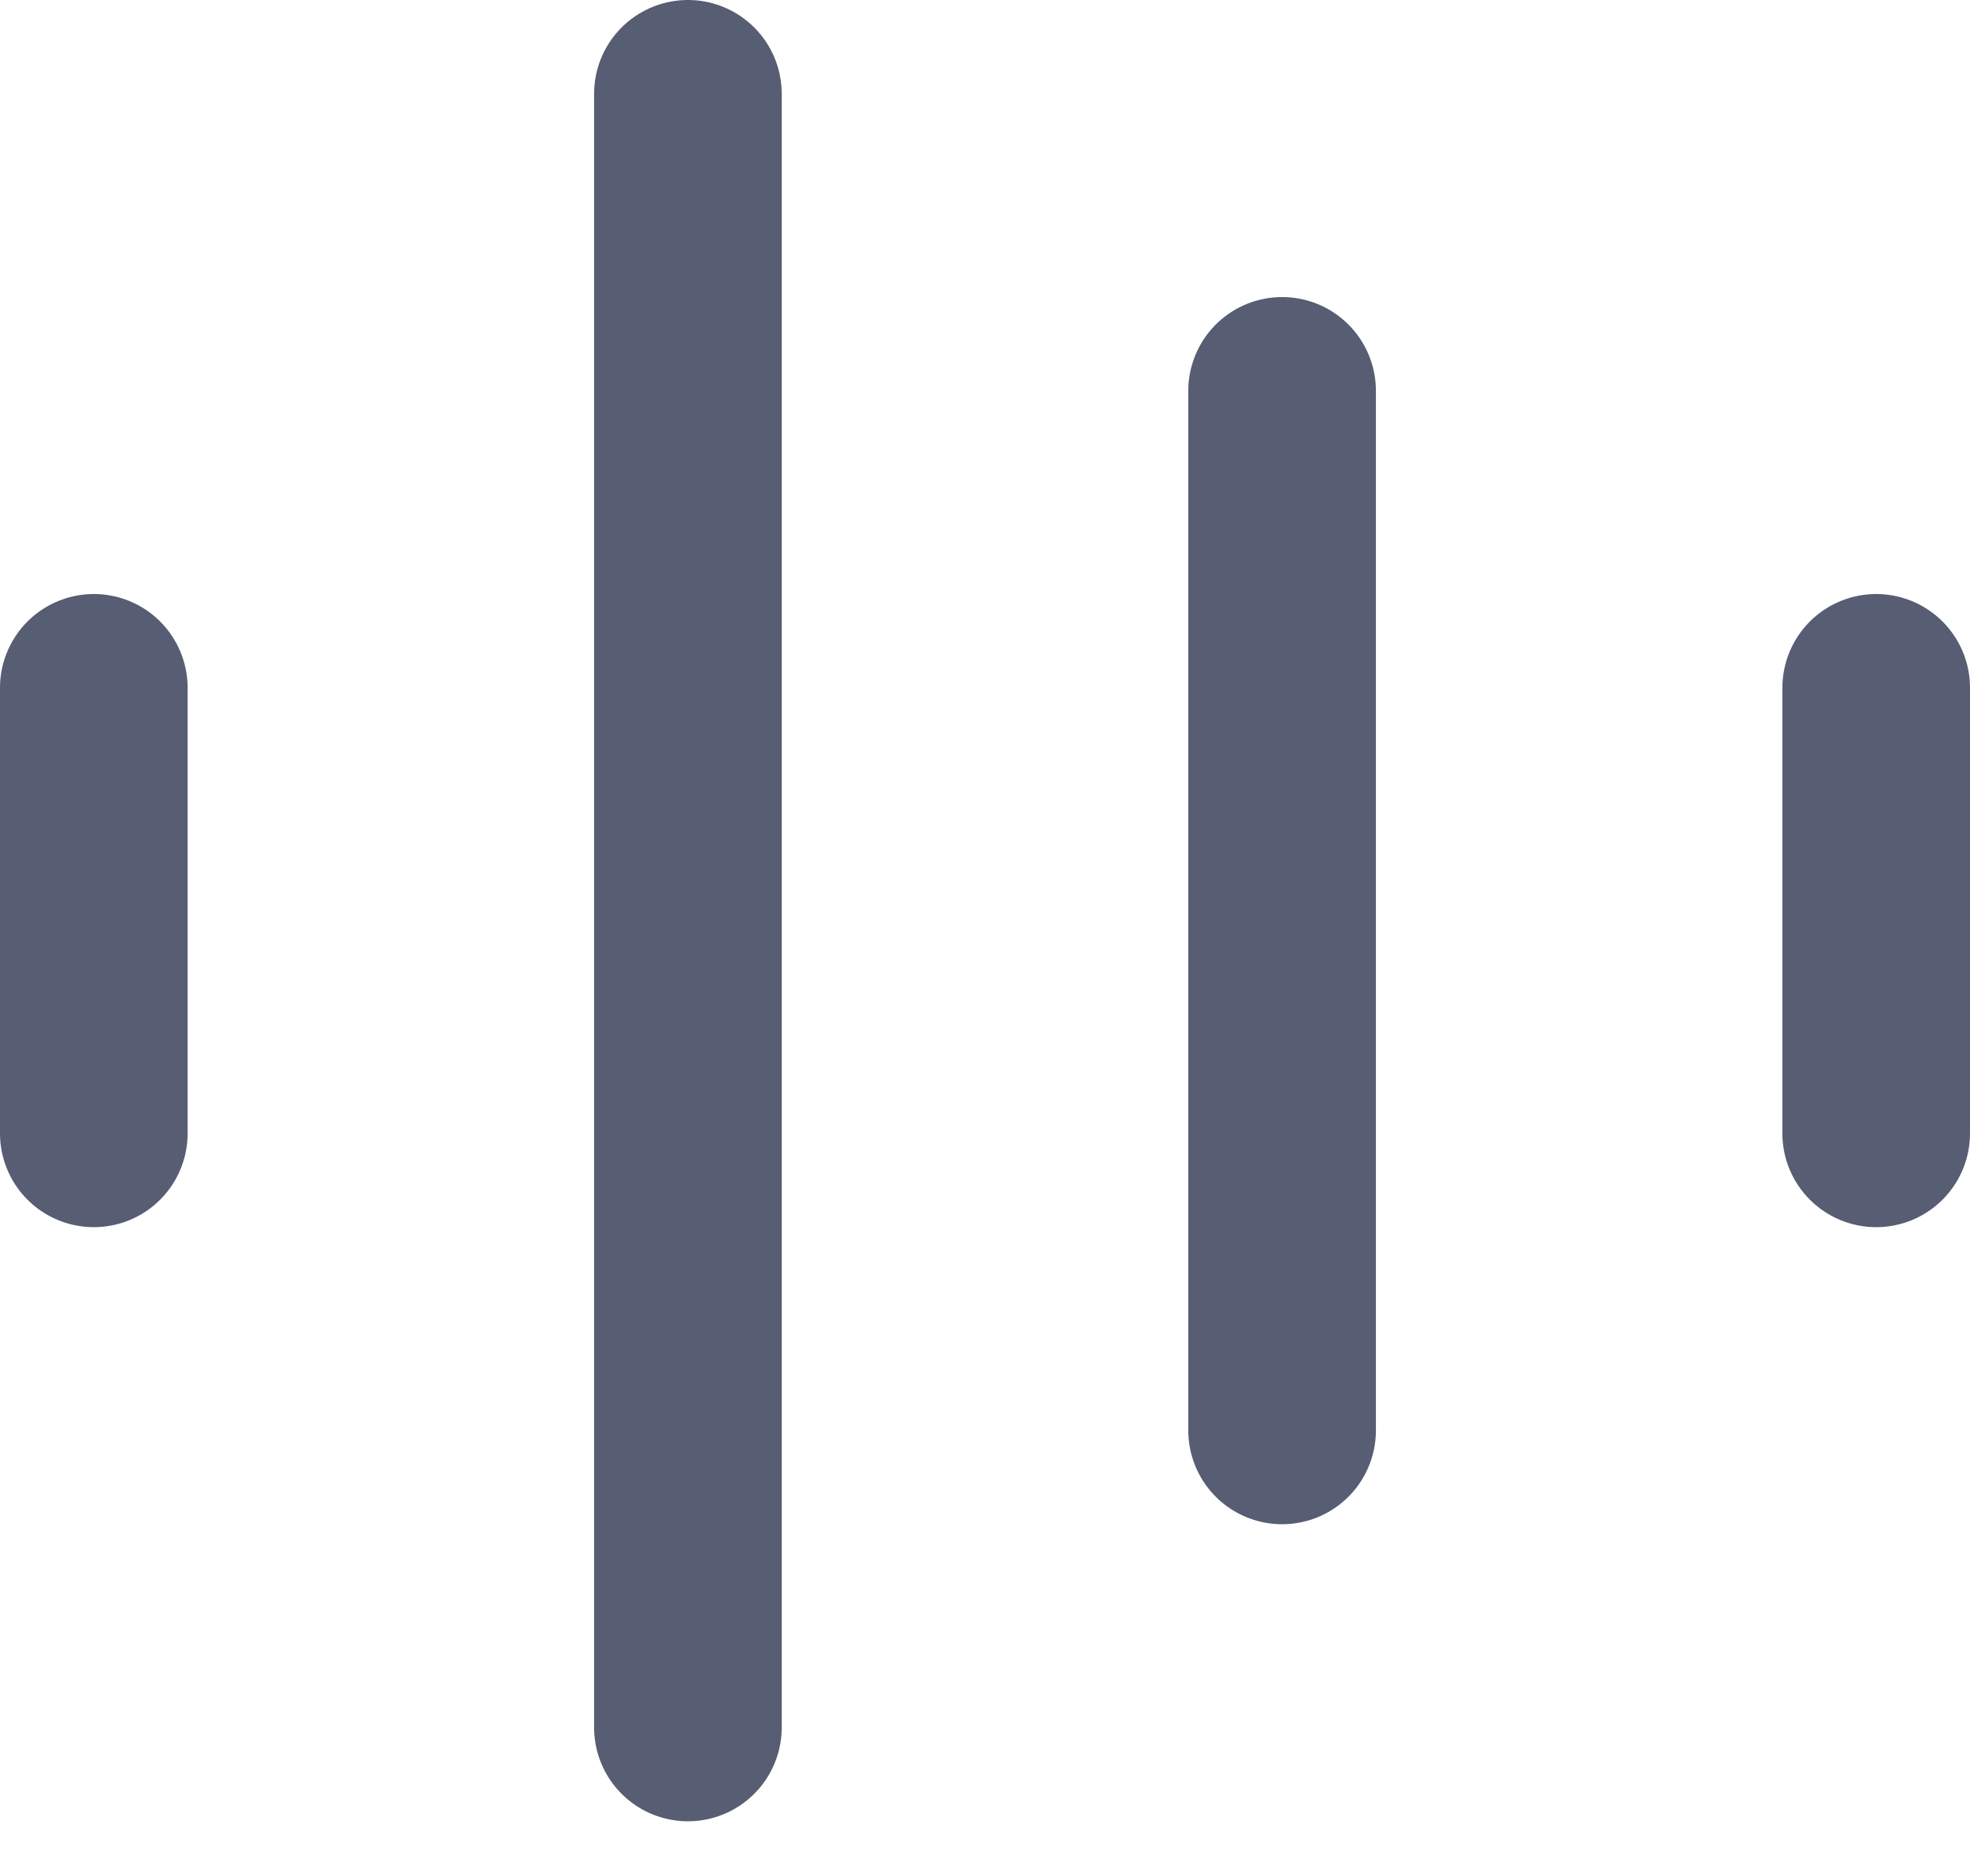 <svg width="21" height="20" viewBox="0 0 21 20" fill="none" xmlns="http://www.w3.org/2000/svg">
<path d="M1 7.333V12.083" stroke="#575D73" stroke-width="2" stroke-linecap="round" stroke-linejoin="round"/>
<path d="M7.333 1V18.417" stroke="#575D73" stroke-width="2" stroke-linecap="round" stroke-linejoin="round"/>
<path d="M13.667 4.167L13.667 15.25" stroke="#575D73" stroke-width="2" stroke-linecap="round" stroke-linejoin="round"/>
<path d="M20 7.333L20 12.083" stroke="#575D73" stroke-width="2" stroke-linecap="round" stroke-linejoin="round"/>
</svg>

